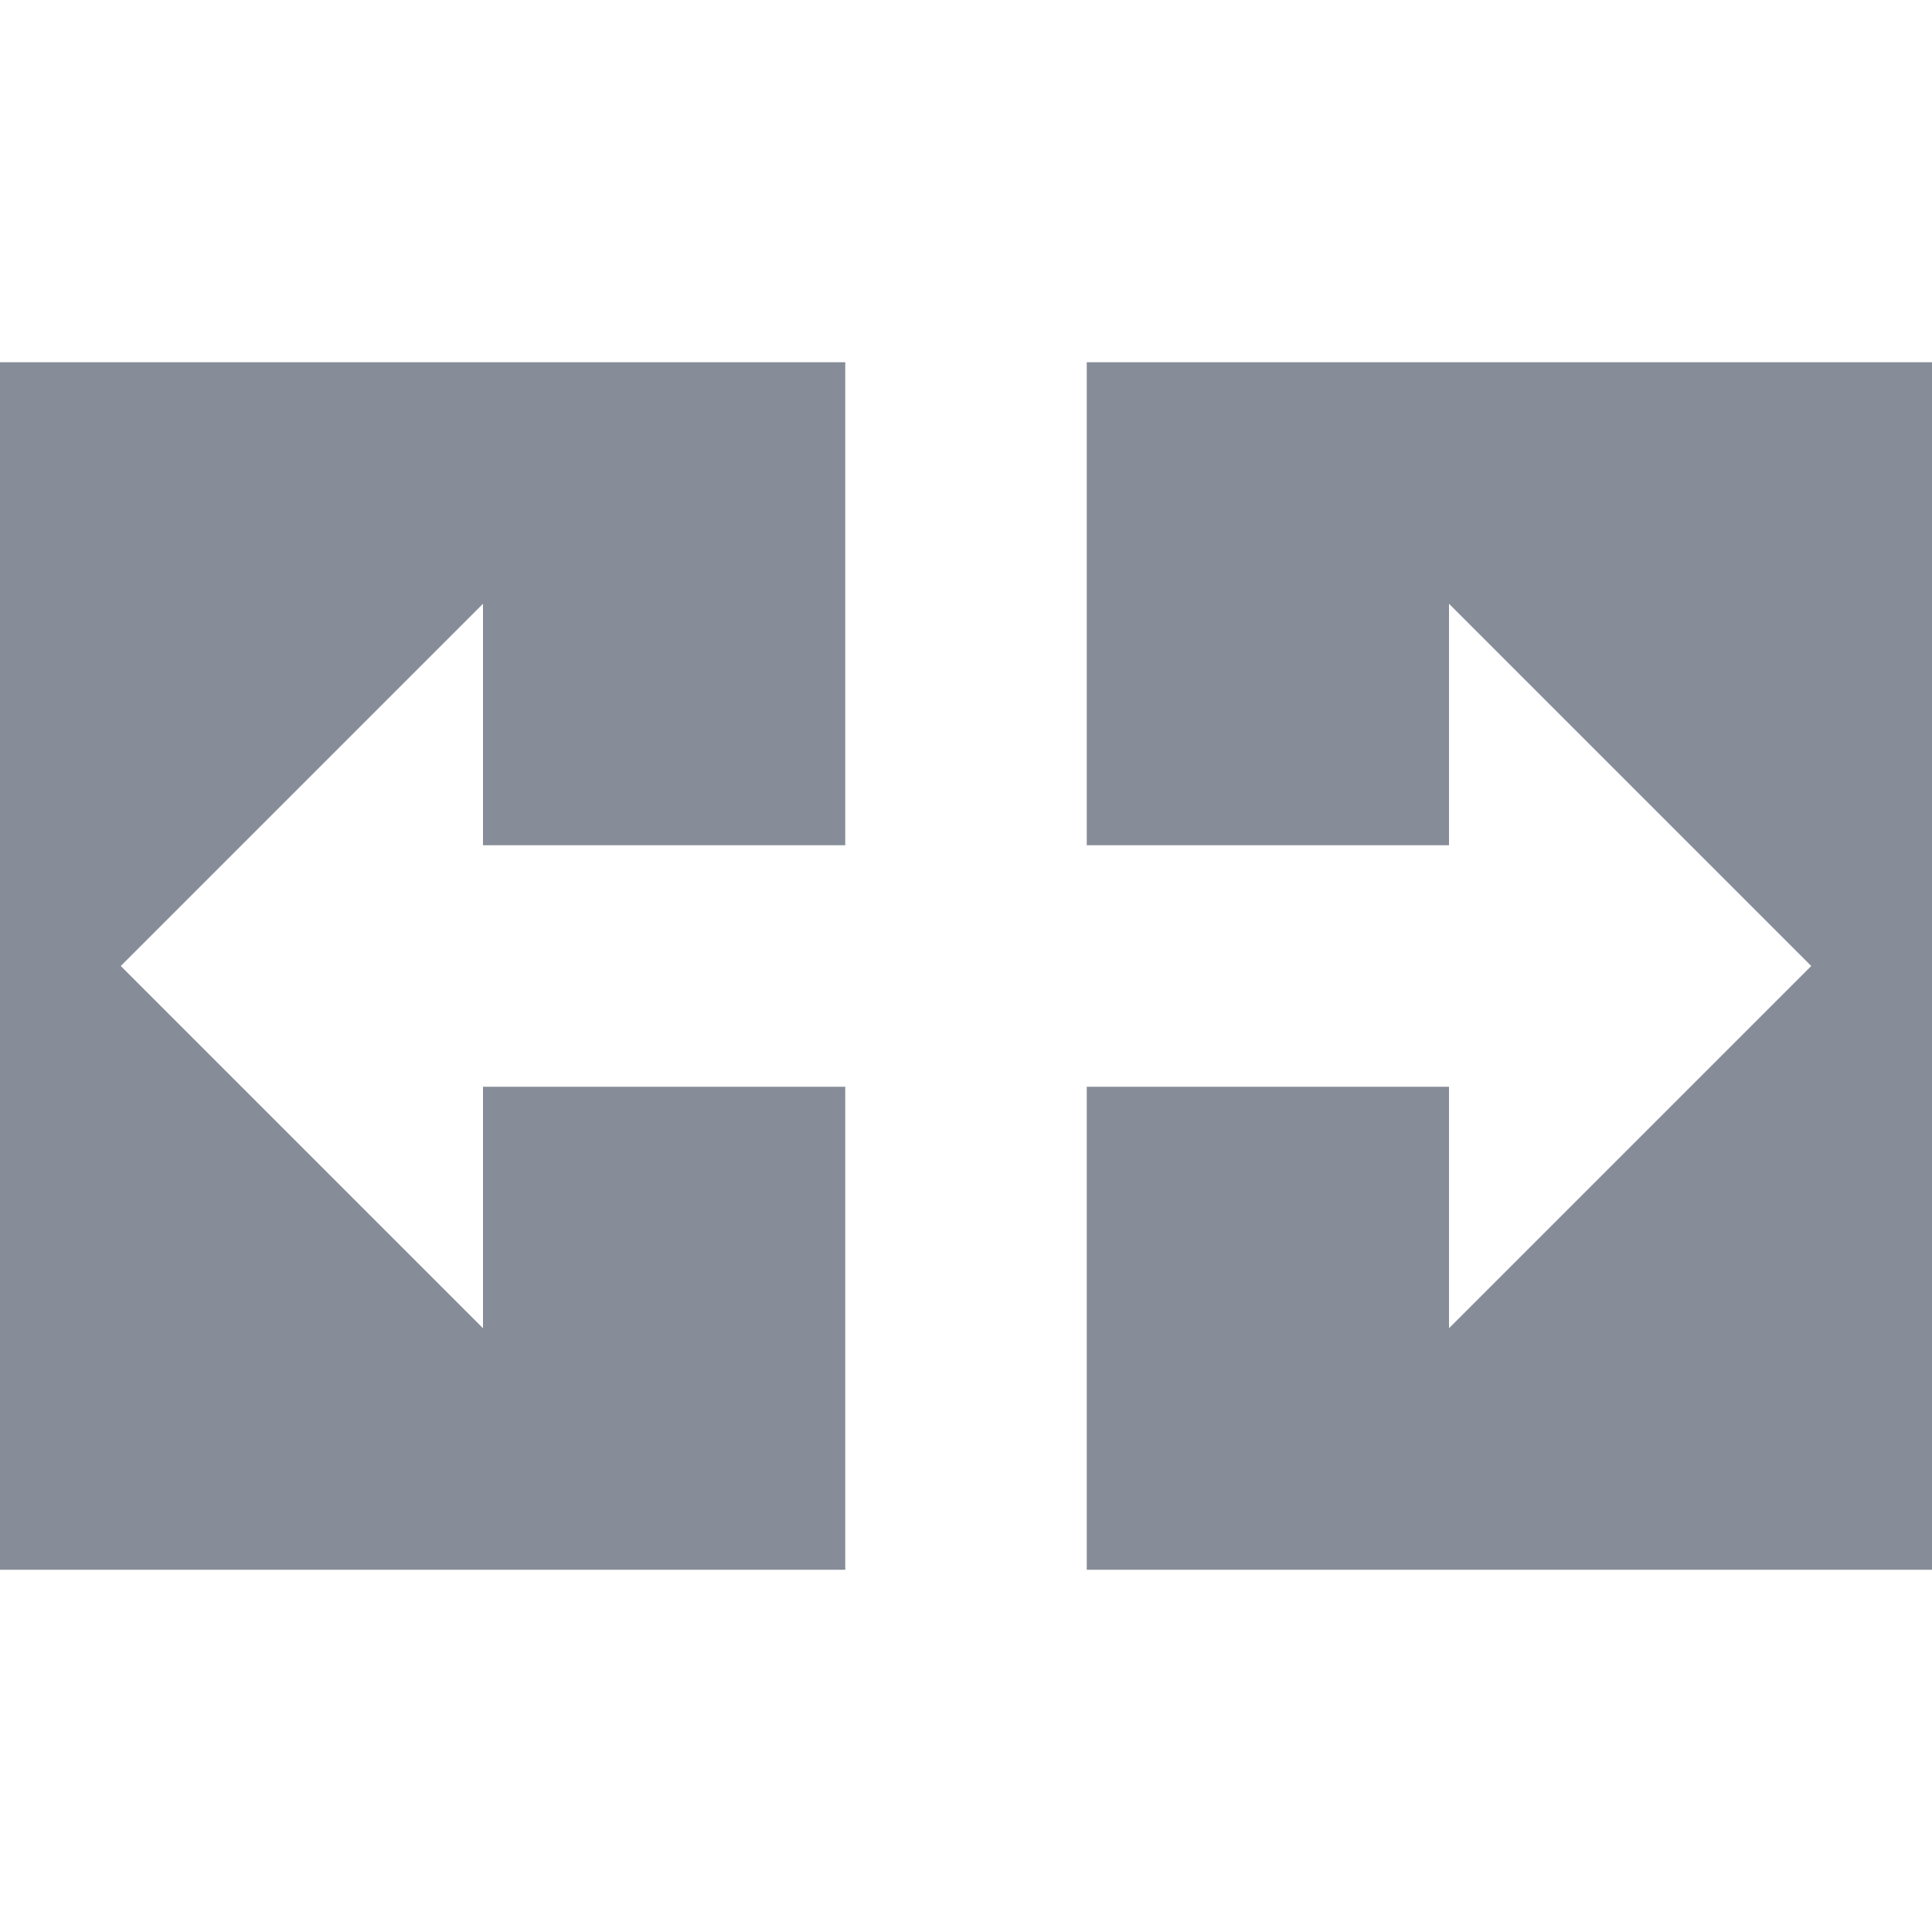 <?xml version="1.0" encoding="UTF-8"?>
<svg xmlns="http://www.w3.org/2000/svg" xmlns:xlink="http://www.w3.org/1999/xlink" width="32pt" height="32pt" viewBox="0 0 32 32" version="1.1">
<g id="surface1">
<path style=" stroke:none;fill-rule:nonzero;fill:rgb(52.549%,54.902%,59.608%);fill-opacity:1;" d="M 8 10 L 8 14 L 14 14 C 14 10 14 26 14 6 L 0 6 L 0 26 L 14 26 L 14 18 L 8 18 L 8 22 L 2 16 Z M 8 10 "/>
<path style=" stroke:none;fill-rule:nonzero;fill:rgb(52.549%,54.902%,59.608%);fill-opacity:1;" d="M 30 16 L 24 10 L 24 14 L 18 14 L 18 6 L 32 6 L 32 26 L 18 26 L 18 18 L 24 18 L 24 22 L 30 16 "/>
</g>
</svg>
